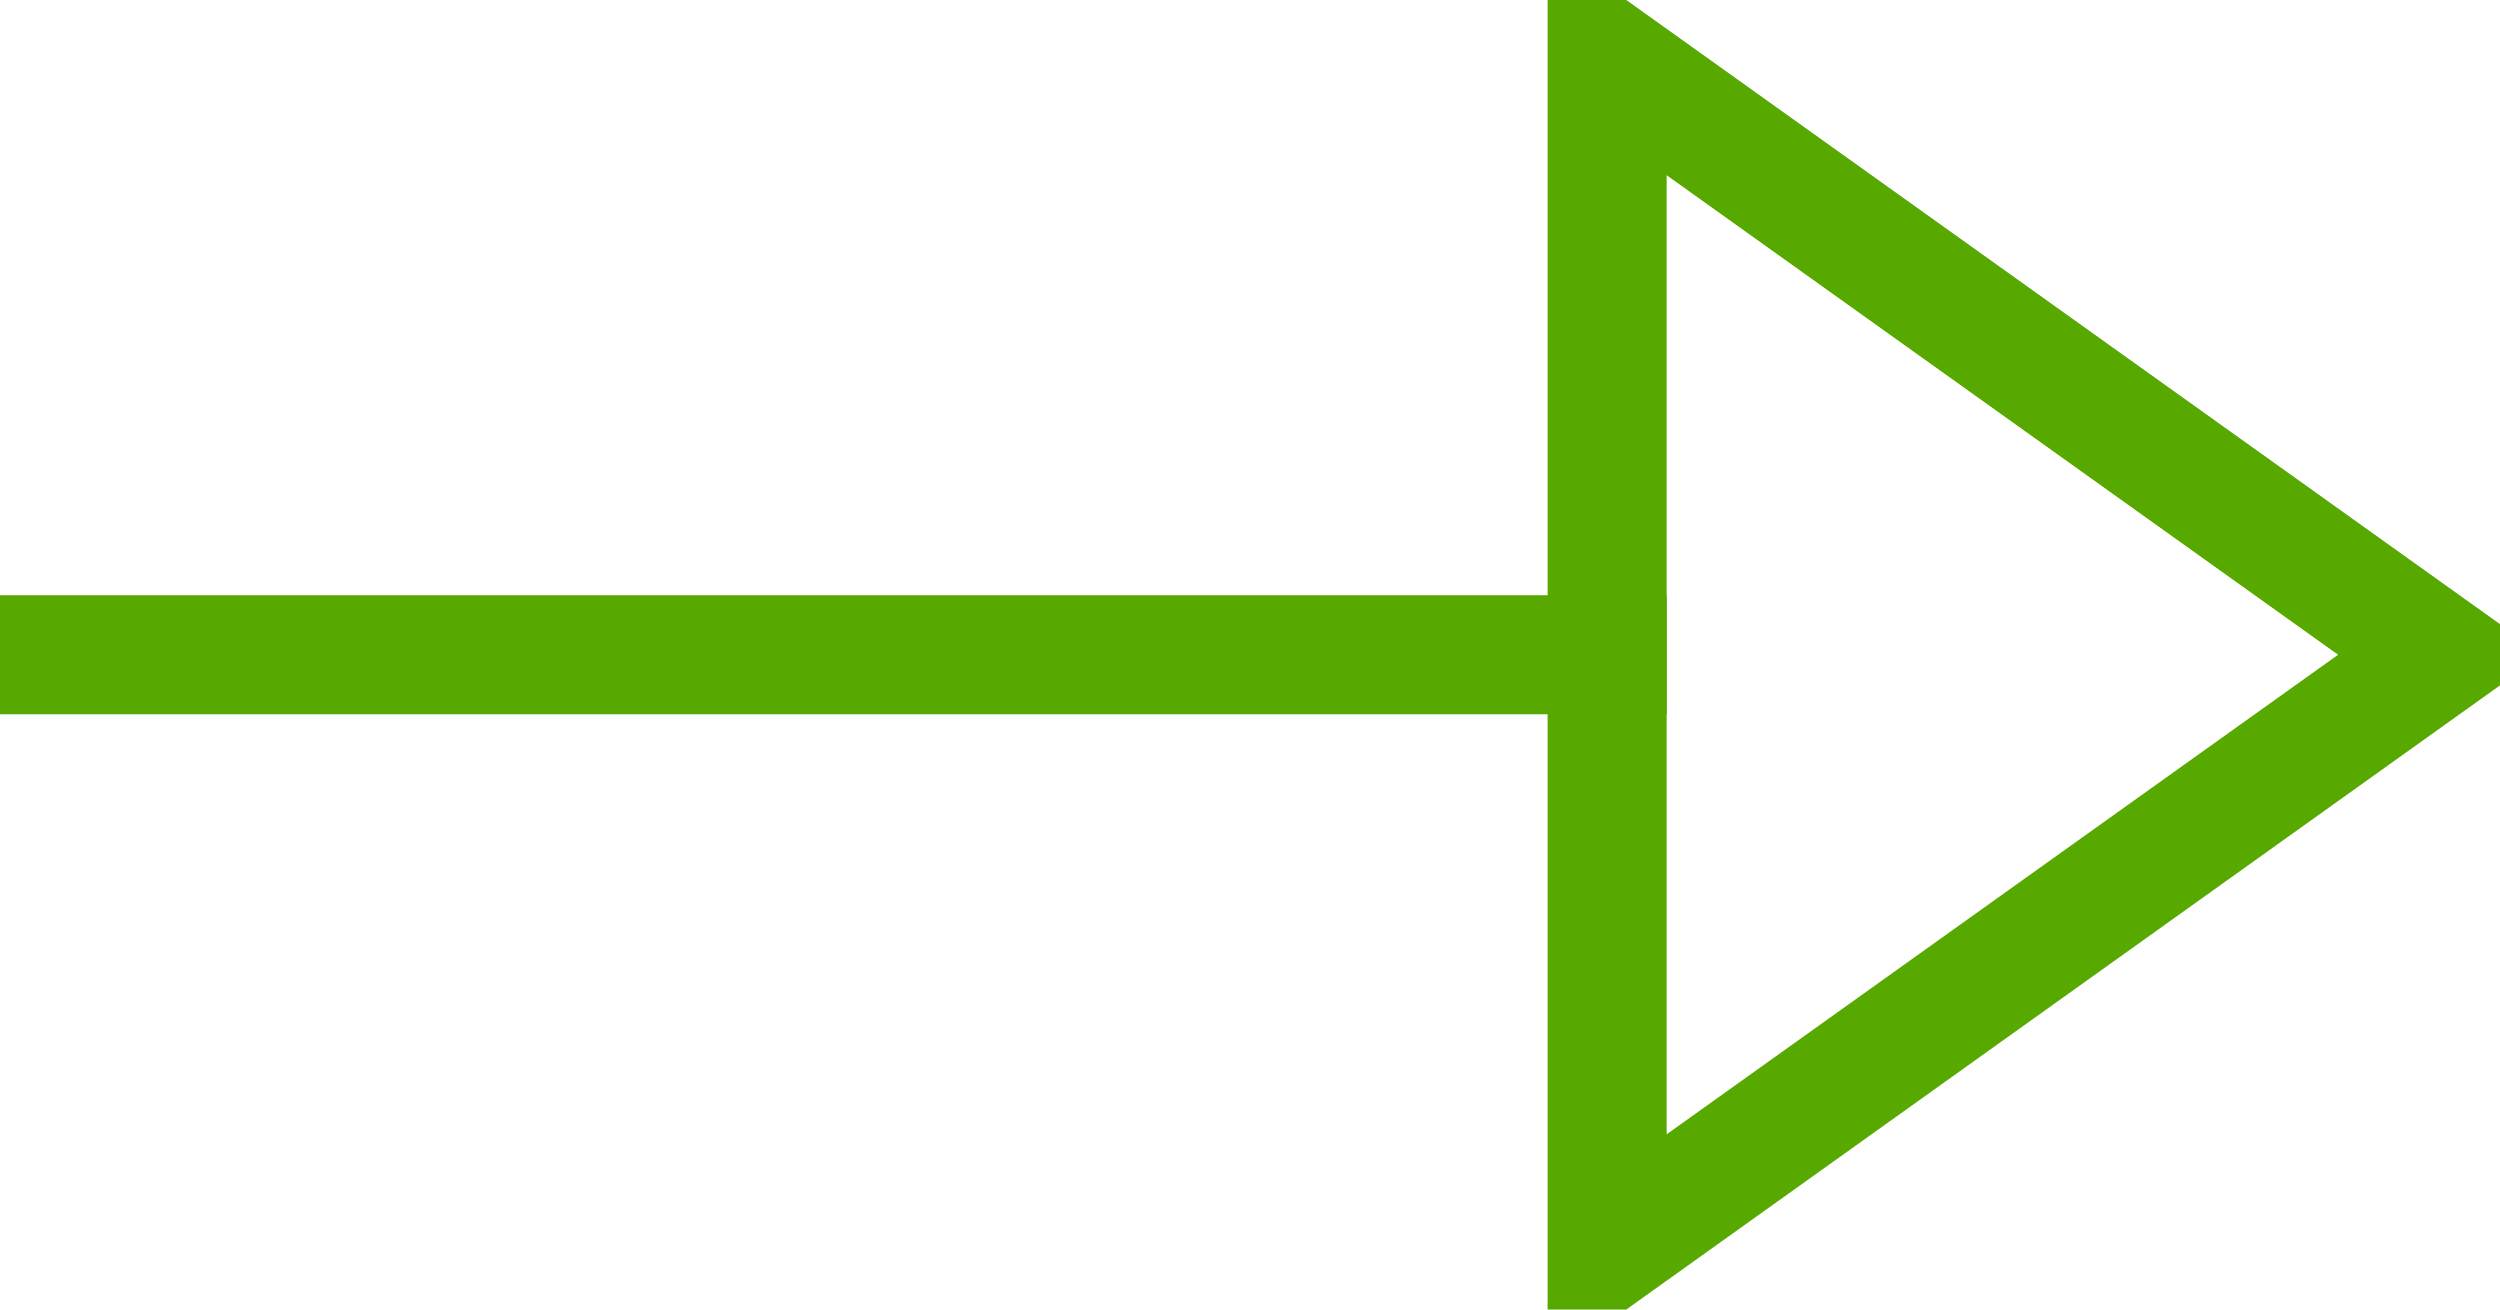 <?xml version="1.0" encoding="UTF-8"?>
<svg width="21px" height="11px" viewBox="0 0 21 11" version="1.1" xmlns="http://www.w3.org/2000/svg" xmlns:xlink="http://www.w3.org/1999/xlink">
    <!-- Generator: Sketch 48.2 (47327) - http://www.bohemiancoding.com/sketch -->
    <title>icon/green-arrow</title>
    <desc>Created with Sketch.</desc>
    <defs></defs>
    <g id="Symbols" stroke="none" stroke-width="1" fill="none" fill-rule="evenodd">
        <g id="icon/green-arrow" fill="#57A900" fill-rule="nonzero">
            <g id="tail-triangle-right">
                <polygon id="Shape" points="0 6 0 5 14 5 14 6"></polygon>
                <path d="M14,9.528 L19.64,5.5 L14,1.472 L14,9.528 Z M13,-0.472 L21.36,5.5 L13,11.472 L13,-0.472 Z" id="Shape"></path>
            </g>
        </g>
    </g>
</svg>